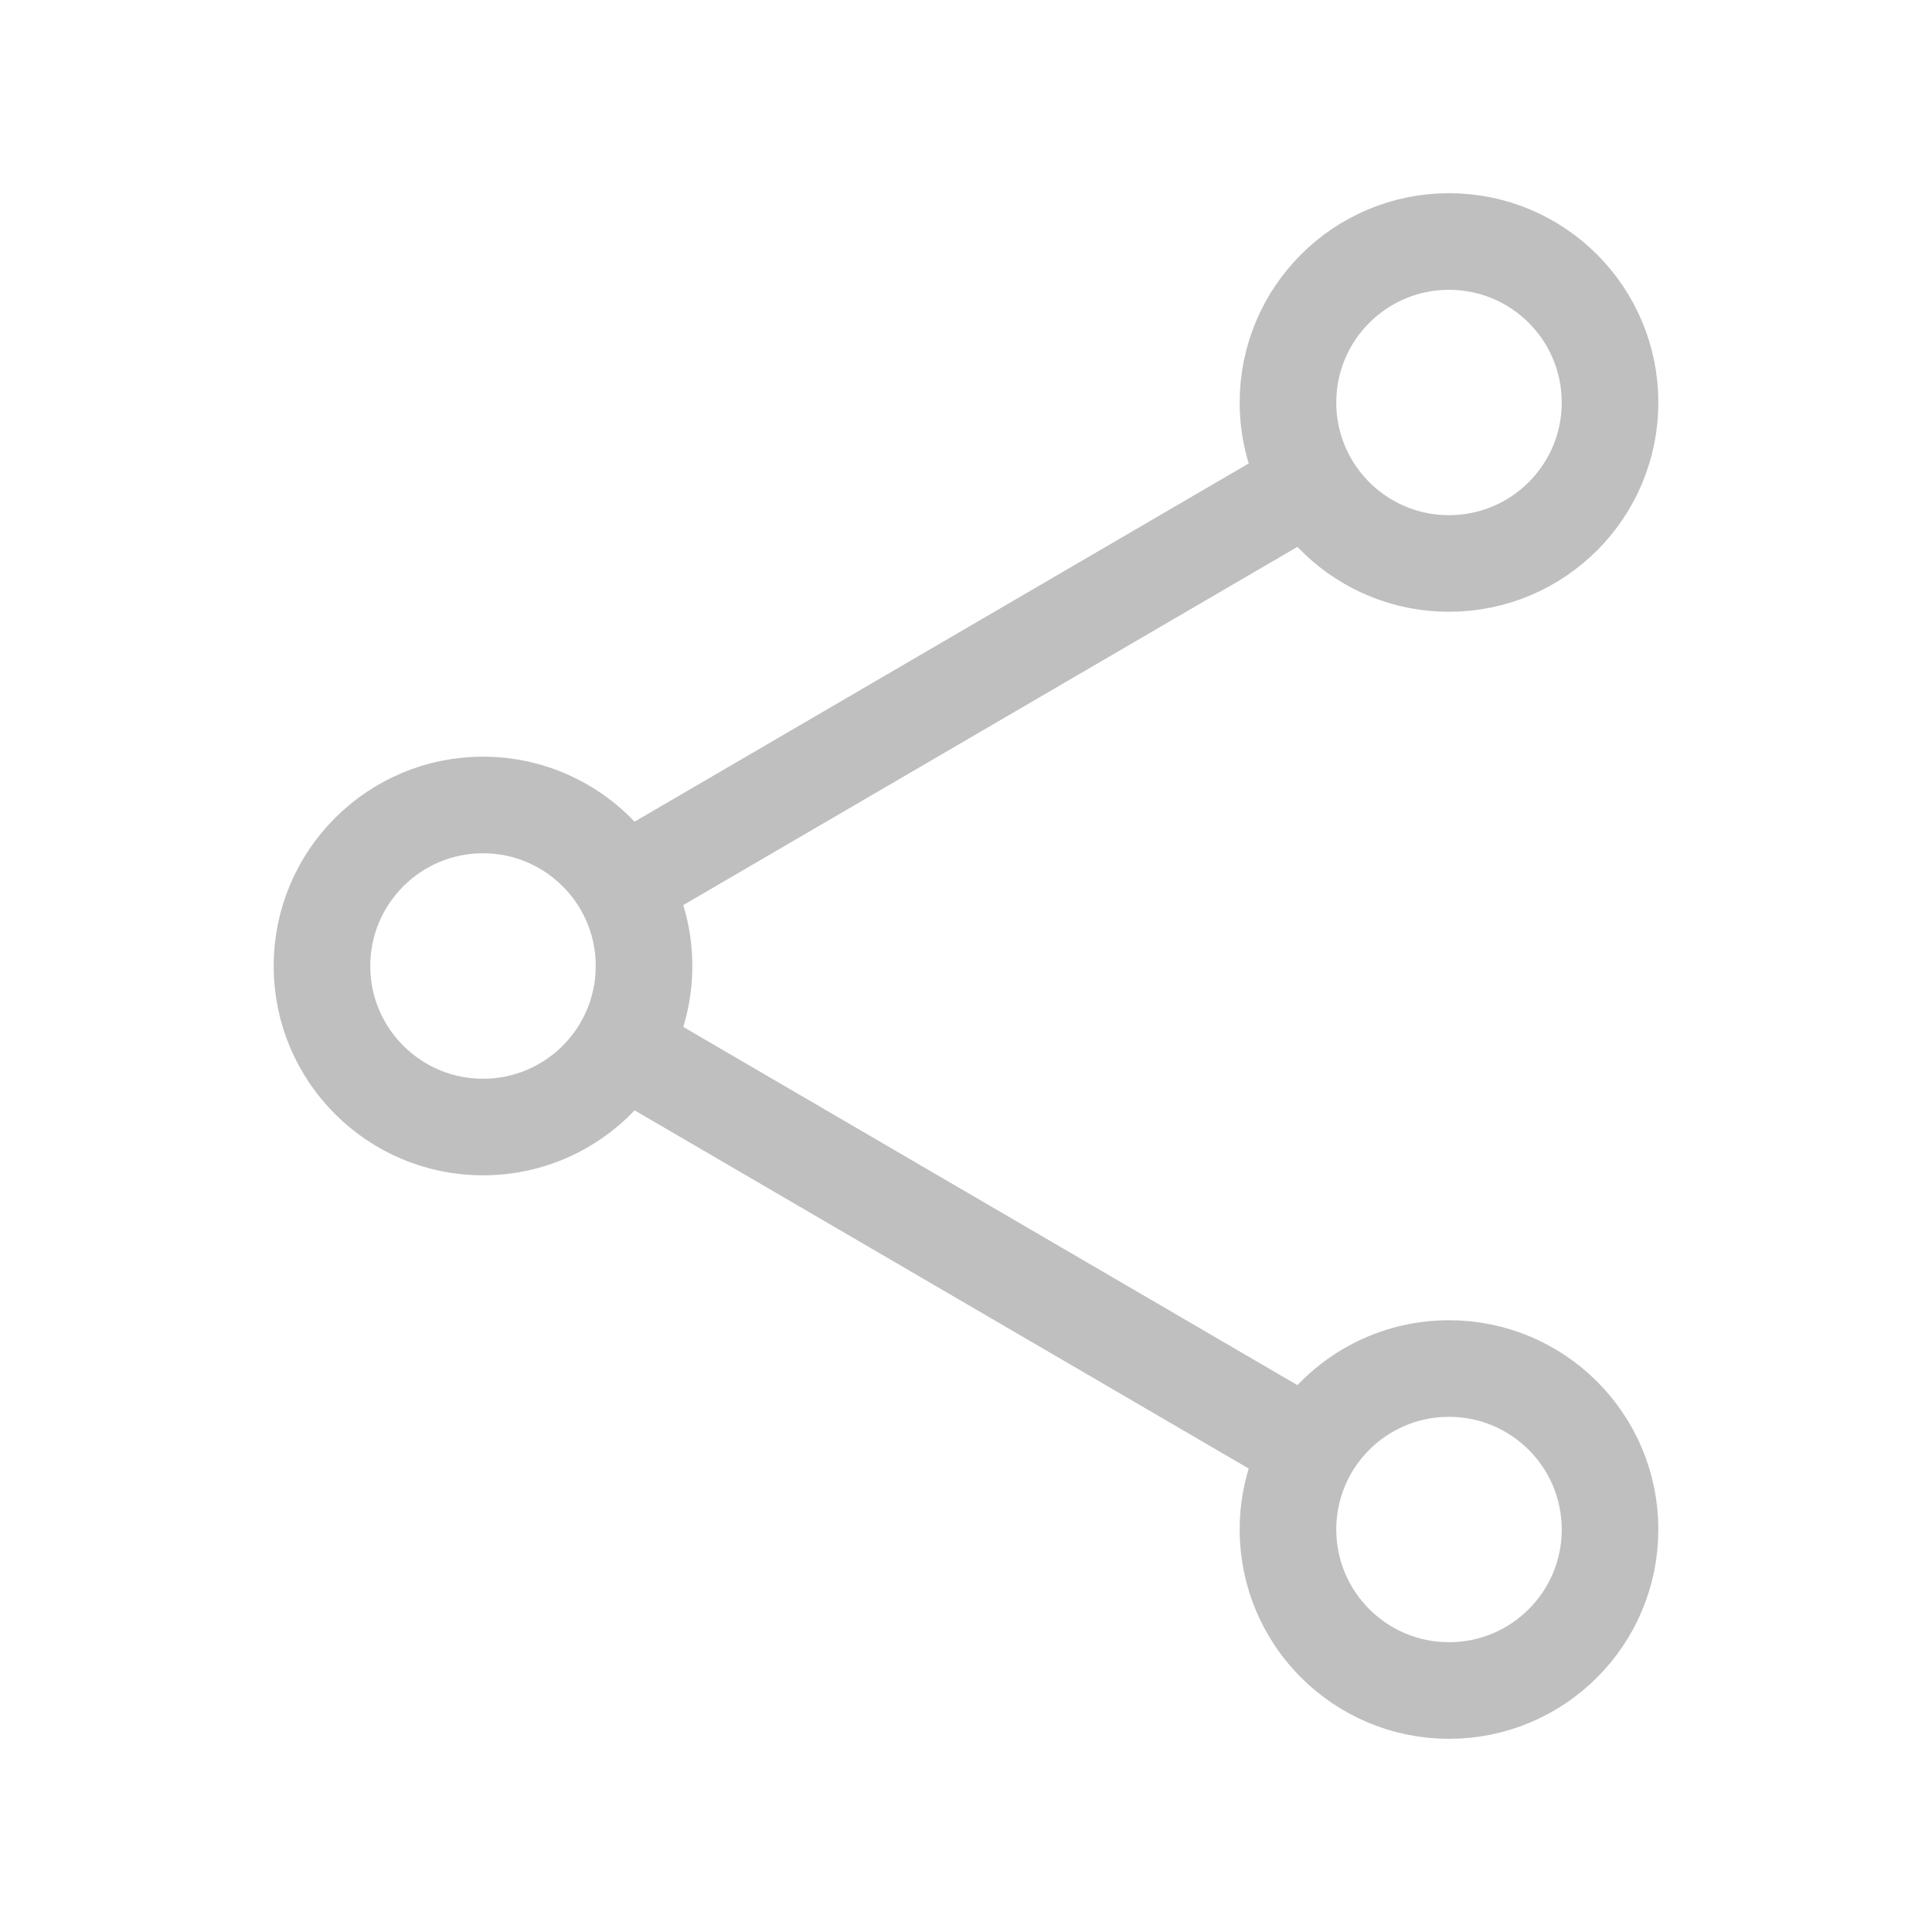 <svg width="20" height="20" viewBox="0 0 20 20" fill="none" xmlns="http://www.w3.org/2000/svg">
<g clip-path="url(#clip0_662_3085)">
<path d="M13.56 5.007C13.849 5.501 14.386 5.833 15 5.833C15.921 5.833 16.667 5.087 16.667 4.167C16.667 3.246 15.921 2.5 15 2.5C14.08 2.5 13.333 3.246 13.333 4.167C13.333 4.473 13.416 4.76 13.56 5.007ZM13.56 5.007L6.44 9.16M6.44 9.16C6.151 8.666 5.614 8.333 5 8.333C4.08 8.333 3.333 9.08 3.333 10C3.333 10.921 4.08 11.667 5 11.667C5.614 11.667 6.151 11.335 6.44 10.84M6.44 9.16C6.584 9.407 6.667 9.694 6.667 10C6.667 10.306 6.584 10.593 6.44 10.84M6.44 10.84L13.56 14.993M13.56 14.993C13.849 14.499 14.386 14.167 15 14.167C15.921 14.167 16.667 14.913 16.667 15.833C16.667 16.754 15.921 17.5 15 17.5C14.08 17.5 13.333 16.754 13.333 15.833C13.333 15.527 13.416 15.24 13.56 14.993Z" stroke="#BFBFBF" stroke-linecap="round" stroke-linejoin="round"/>
</g>
<defs>
<clipPath id="clip0_662_3085">
<rect width="20" height="20" fill="white"/>
</clipPath>
</defs>
</svg>
